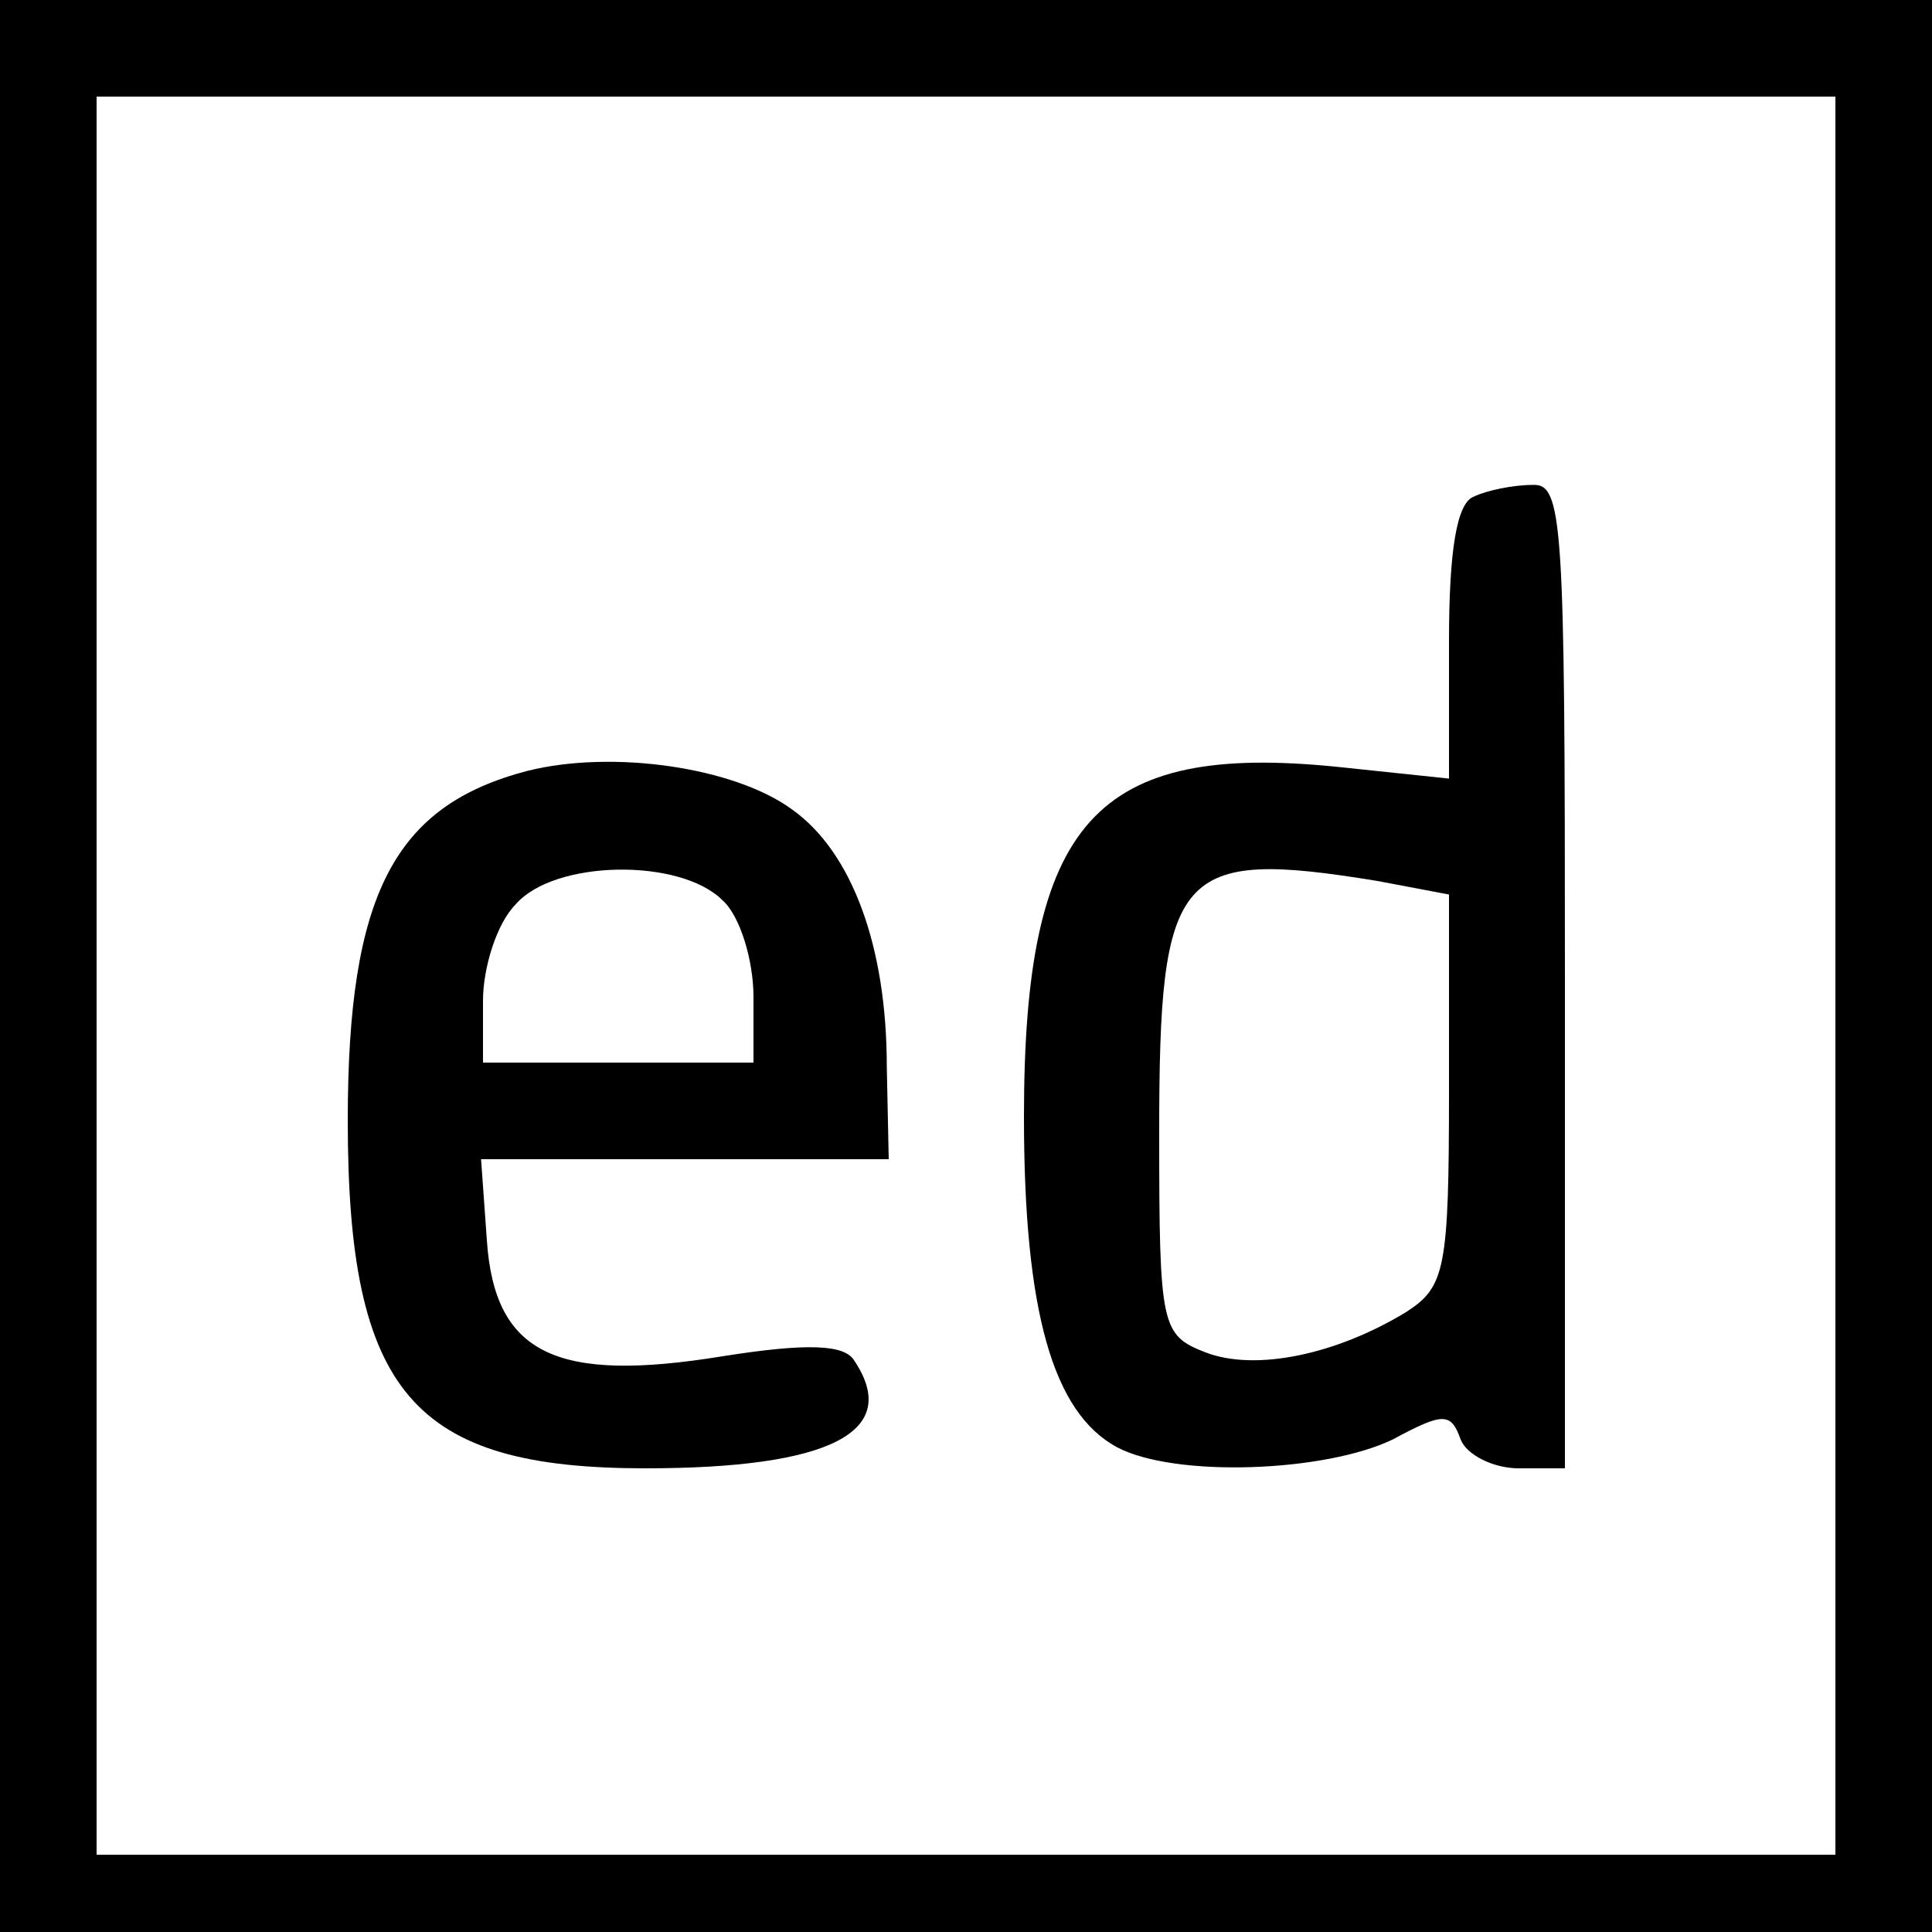 <?xml version="1.0" standalone="no"?>
<!DOCTYPE svg PUBLIC "-//W3C//DTD SVG 20010904//EN"
 "http://www.w3.org/TR/2001/REC-SVG-20010904/DTD/svg10.dtd">
<svg version="1.0" xmlns="http://www.w3.org/2000/svg"
 width="100pt" height="100pt" viewBox="0 0 100 100"
 preserveAspectRatio="xMidYMid meet">
<g transform="translate(0,100) scale(0.1,-0.1)"
fill="#000000" stroke="none">
<path d="M0 500 l0 -500 500 0 500 0 0 500 0 500 -500 0 -500 0 0 -500z m950
-5 l0 -455 -450 0 -450 0 0 455 0 455 450 0 450 0 0 -455z"/>
<path d="M763 743 c-9 -3 -13 -28 -13 -75 l0 -71 -57 6 c-126 13 -163 -28
-163 -181 0 -101 15 -153 48 -171 30 -16 108 -13 143 4 26 14 30 14 35 0 3 -8
17 -15 30 -15 l24 0 0 255 c0 236 -1 255 -17 254 -10 0 -24 -3 -30 -6z m-50
-199 l37 -7 0 -101 c0 -93 -2 -102 -22 -115 -36 -22 -78 -31 -104 -21 -23 9
-24 13 -24 114 0 136 9 147 113 130z"/>
<path d="M273 601 c-69 -18 -93 -64 -93 -181 0 -141 34 -180 154 -180 96 0
133 19 108 56 -5 8 -24 9 -68 2 -86 -14 -118 1 -122 60 l-3 42 105 0 106 0 -1
48 c0 62 -18 111 -49 133 -30 22 -93 31 -137 20z m101 -67 c9 -8 16 -31 16
-50 l0 -34 -70 0 -70 0 0 32 c0 17 7 40 17 50 20 23 85 24 107 2z"/>
</g>
</svg>
